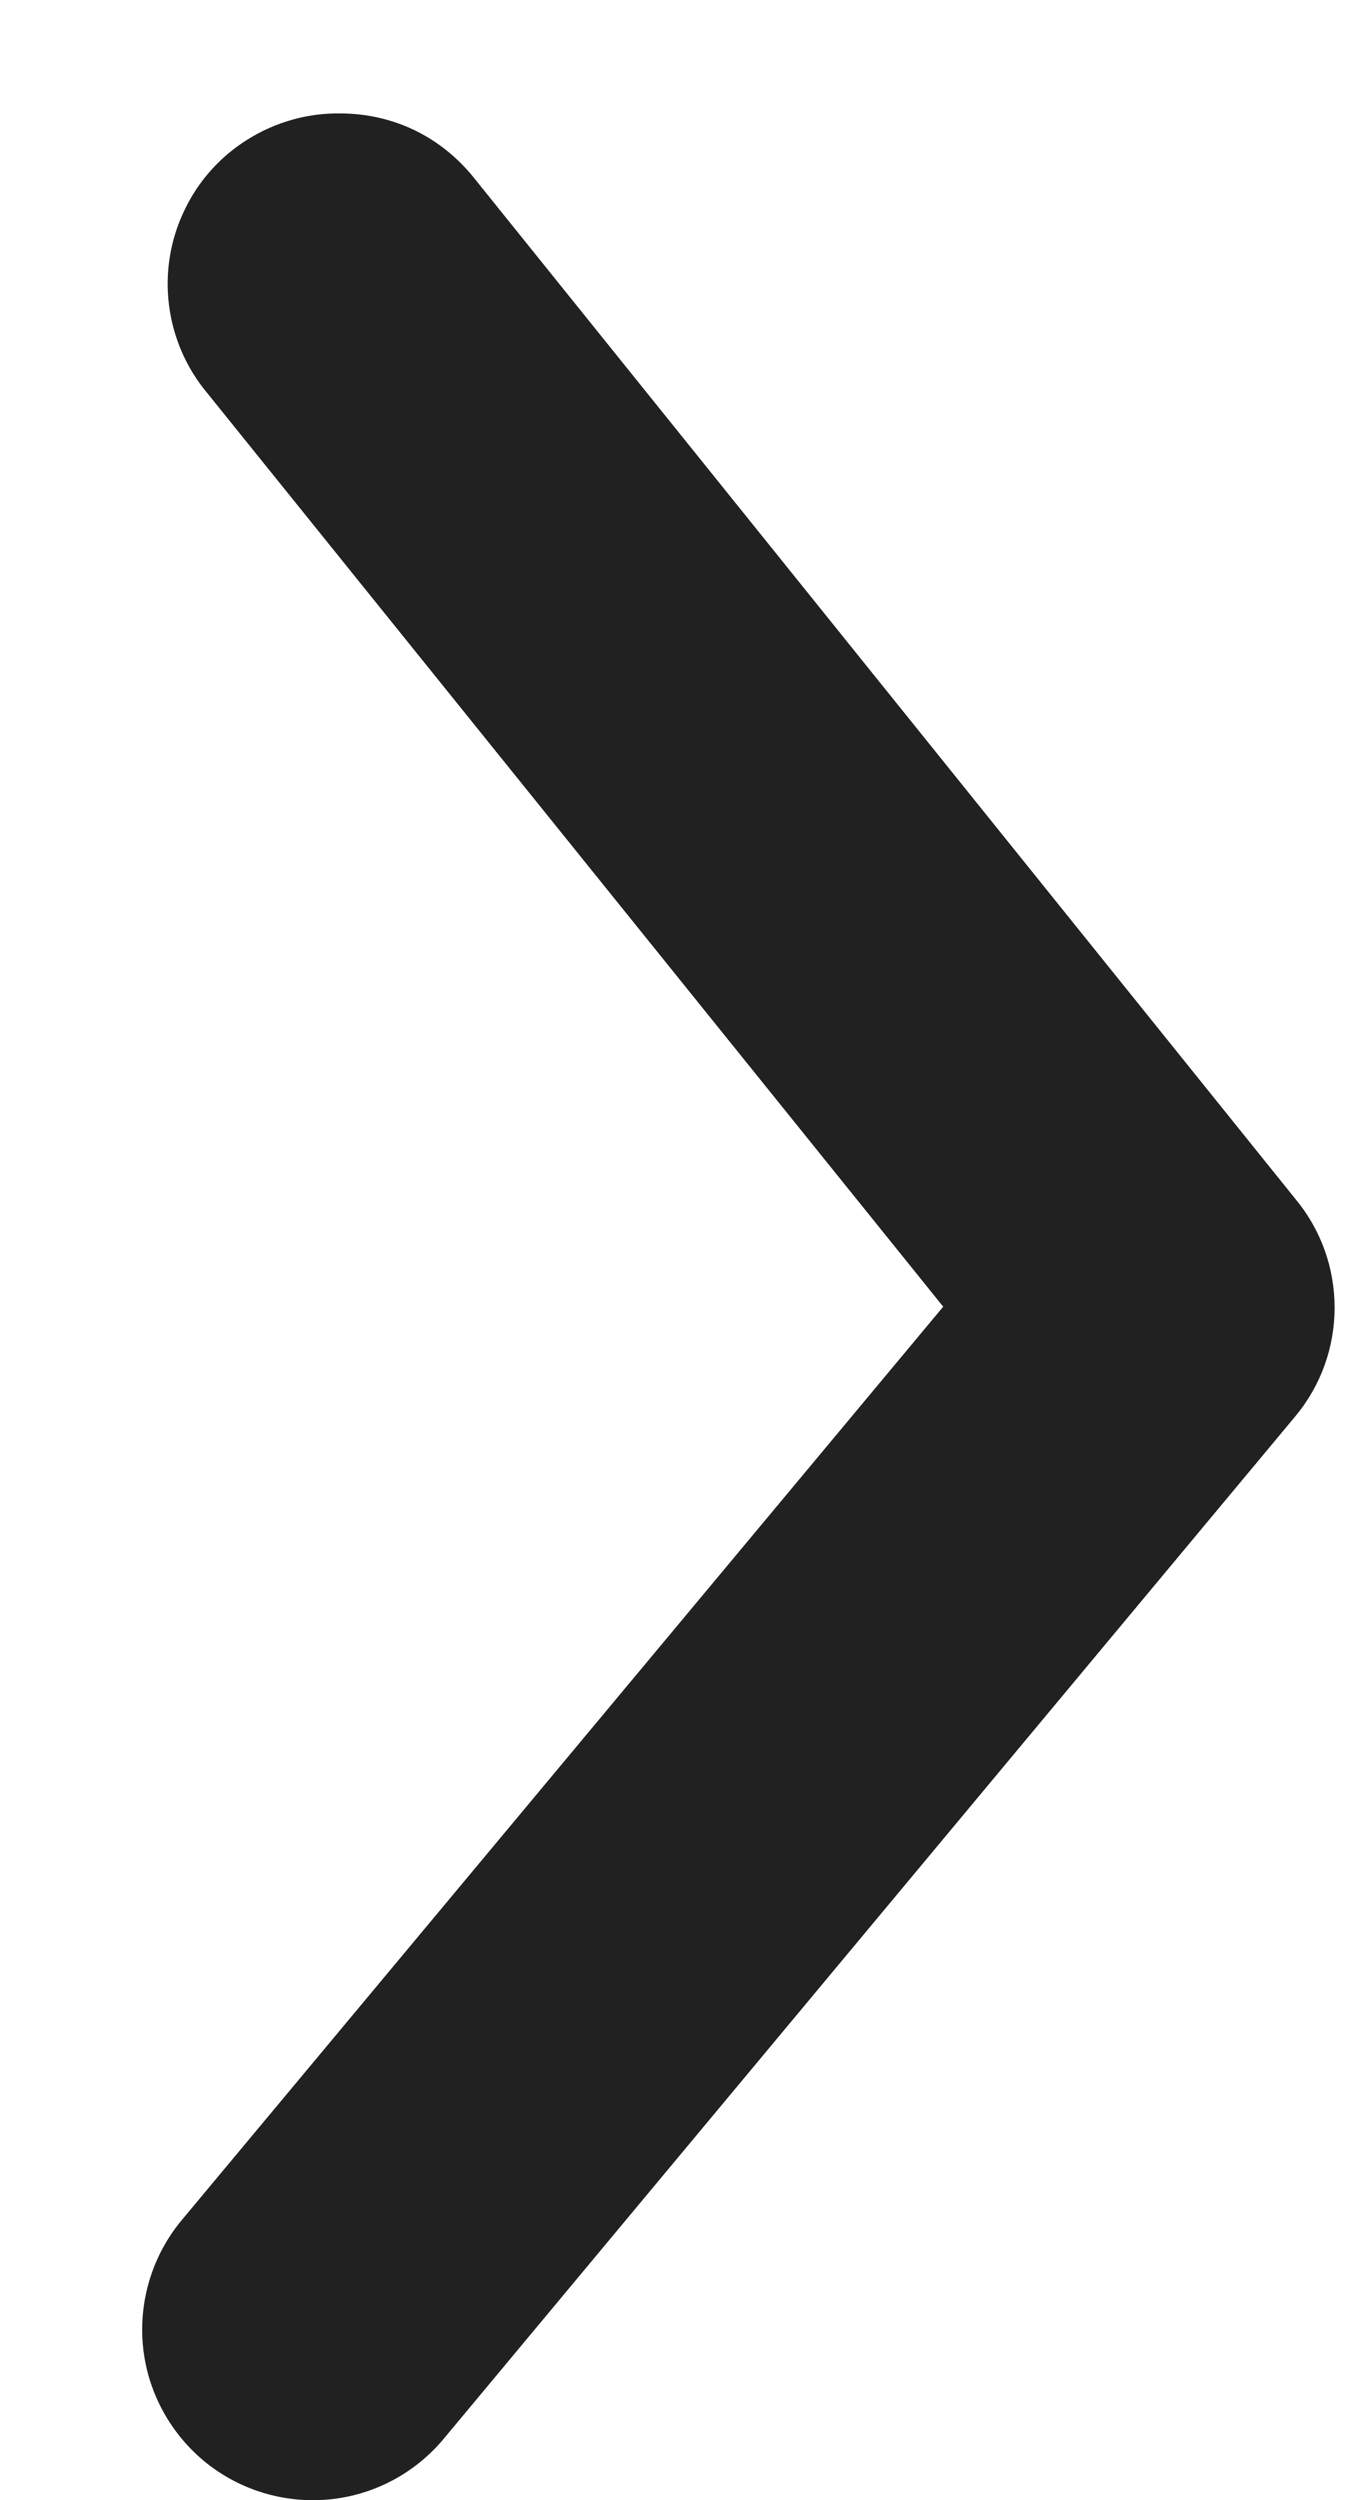 <svg width="6" height="11" viewBox="0 0 6 11" fill="none" xmlns="http://www.w3.org/2000/svg">
    <path d="M1.497 0.499C1.609 0.499 1.72 0.523 1.821 0.571C1.922 0.619 2.011 0.69 2.082 0.777L5.704 5.277C5.815 5.411 5.875 5.579 5.875 5.753C5.875 5.927 5.815 6.095 5.704 6.229L1.954 10.729C1.827 10.882 1.644 10.979 1.446 10.997C1.248 11.015 1.05 10.954 0.897 10.827C0.744 10.699 0.647 10.516 0.629 10.318C0.611 10.12 0.672 9.922 0.799 9.769L4.152 5.749L0.912 1.729C0.82 1.619 0.762 1.485 0.744 1.343C0.726 1.201 0.749 1.056 0.811 0.927C0.872 0.797 0.97 0.688 1.091 0.613C1.213 0.537 1.354 0.497 1.497 0.499Z"
          fill="#212121"/>
</svg>
